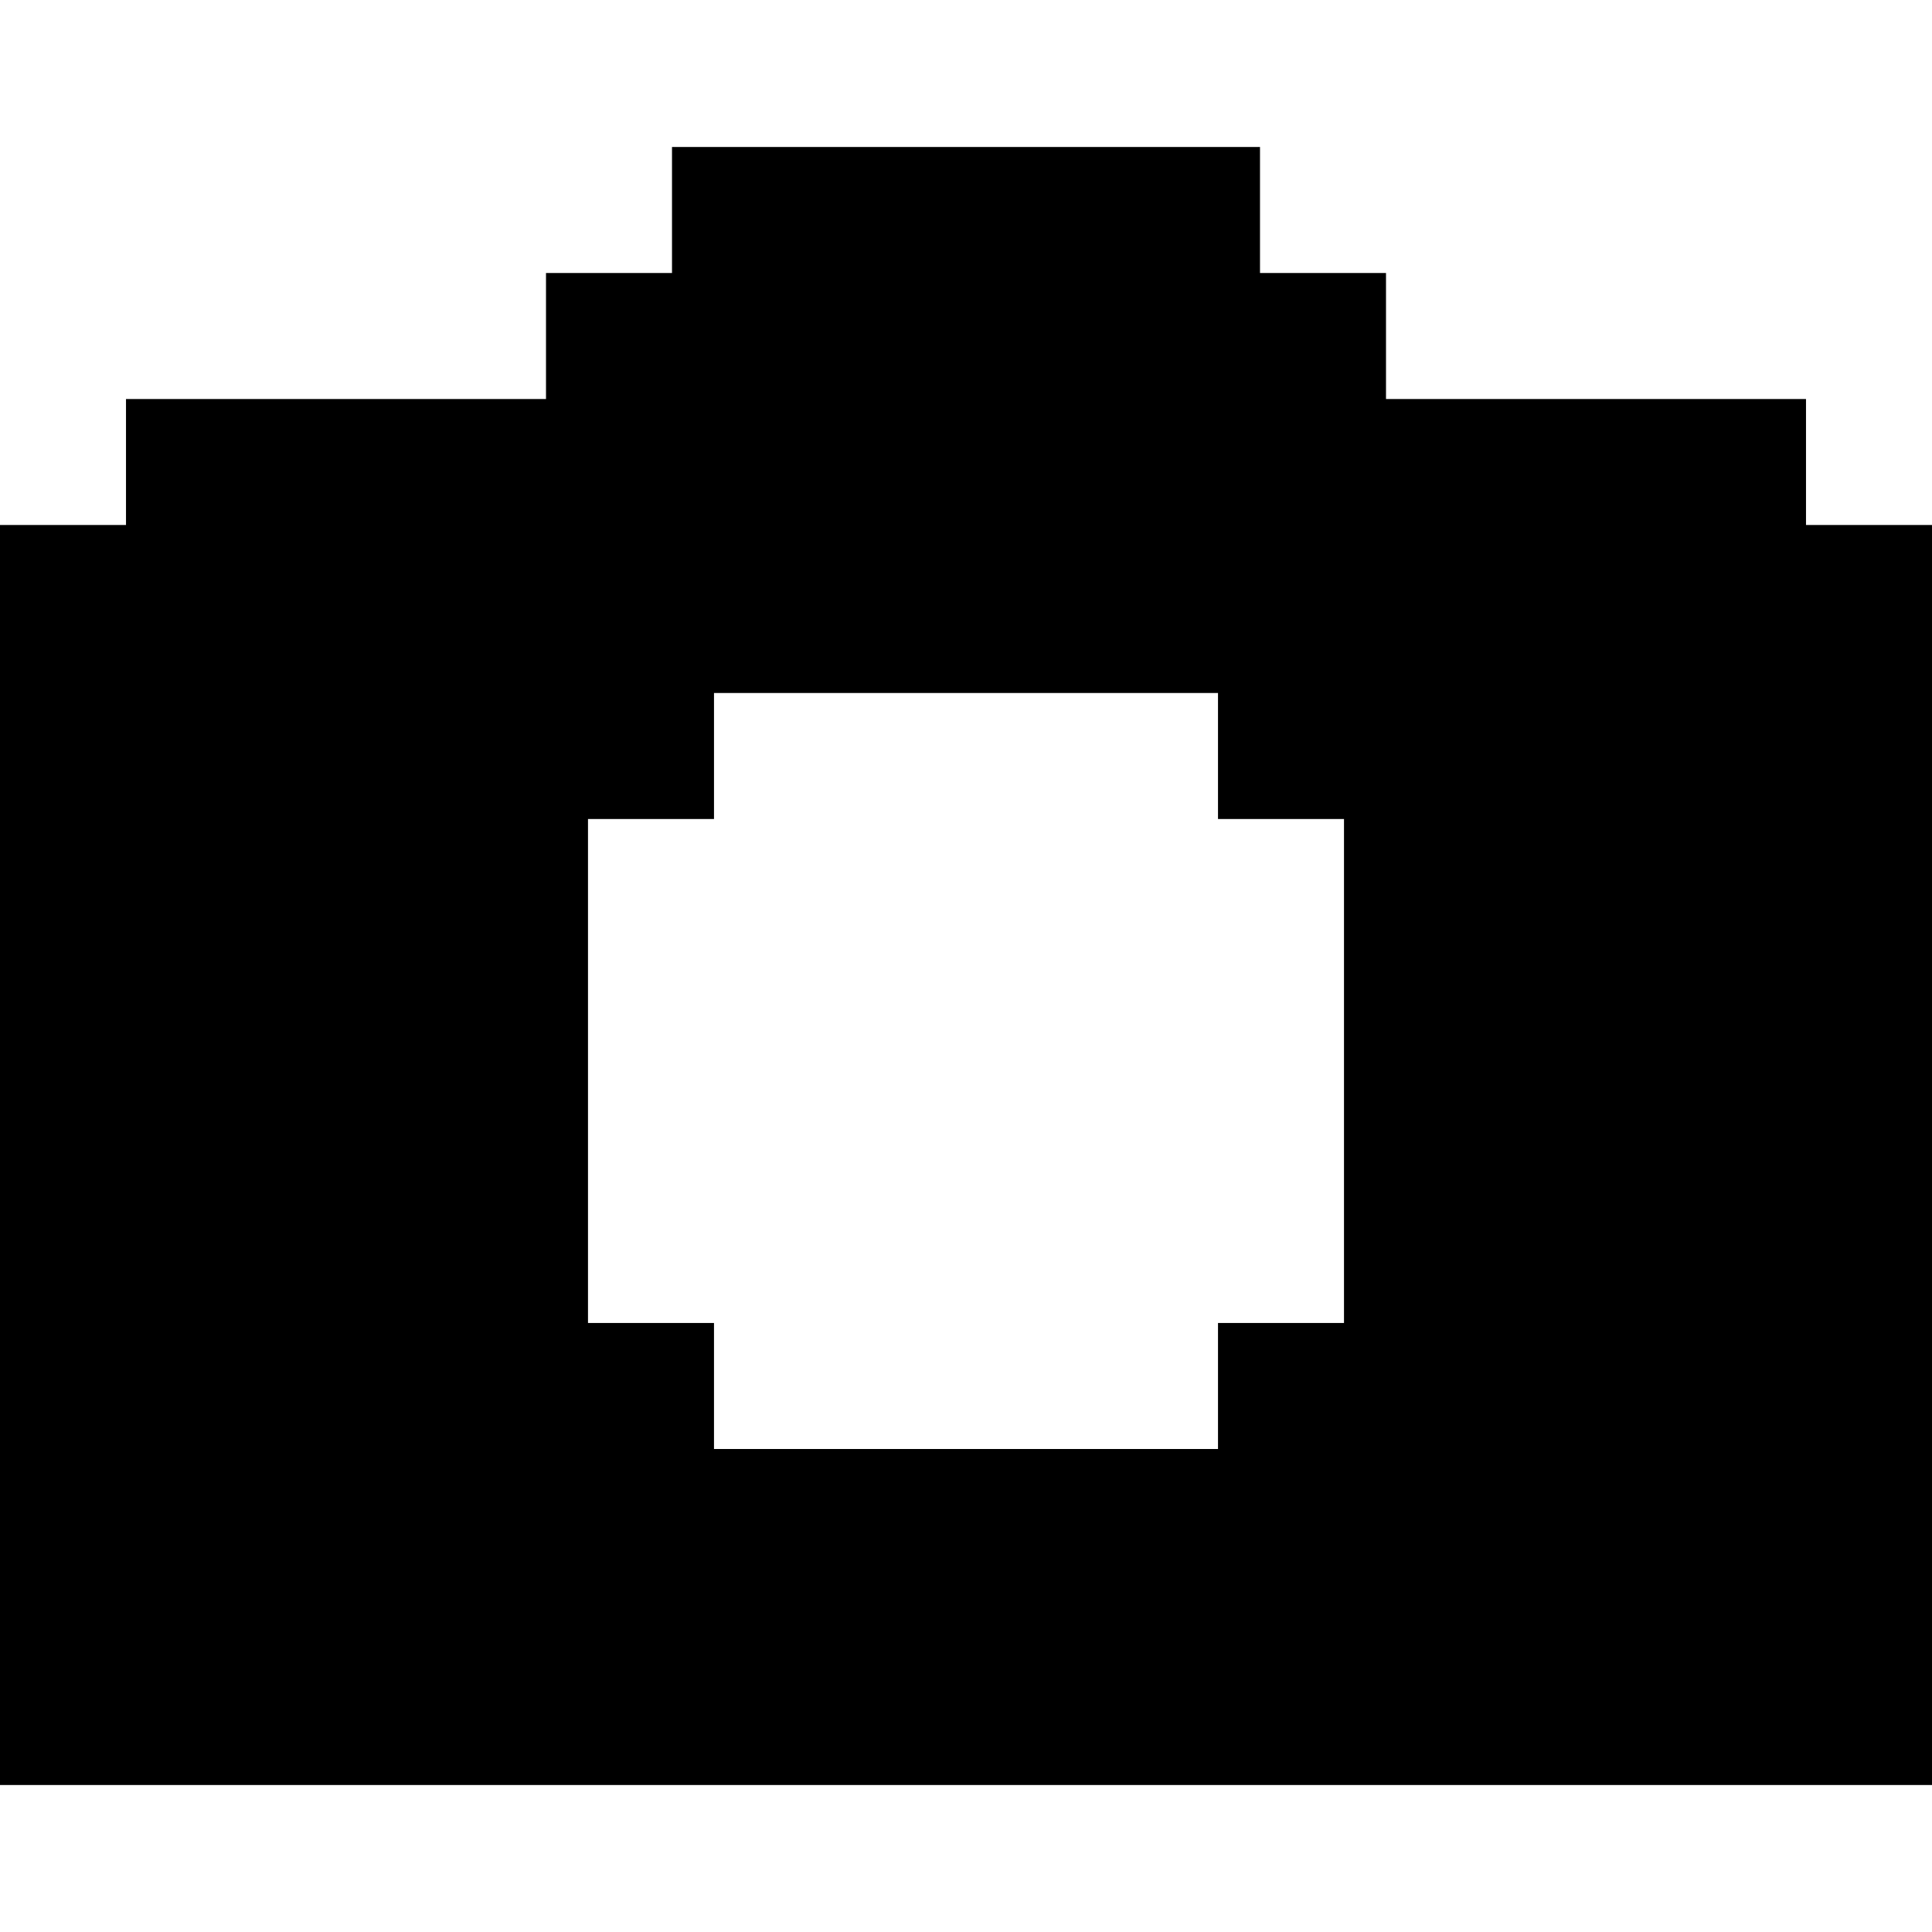 <?xml version="1.0" encoding="iso-8859-1"?>
<!-- Generator: Adobe Illustrator 19.0.0, SVG Export Plug-In . SVG Version: 6.00 Build 0)  -->
<svg xmlns="http://www.w3.org/2000/svg" xmlns:xlink="http://www.w3.org/1999/xlink" version="1.1" id="Layer_1" x="0px" y="0px" viewBox="0 0 512 512" style="enable-background:new 0 0 512 512;" xml:space="preserve">
<g>
	<g>
		<path d="M500.87,139.13h-22.261v-33.391H378.435h-11.13V72.348h-22.261h-11.13V38.957H178.087v33.391h-33.391v33.391h-11.13    H33.391v33.391H11.13H0v333.913h512V139.13H500.87z M356.174,350.609h-33.391V384H189.217v-33.391h-33.391V217.043h33.391v-33.391    h133.565v33.391h33.391V350.609z"/>
	</g>
</g>
<g>
</g>
<g>
</g>
<g>
</g>
<g>
</g>
<g>
</g>
<g>
</g>
<g>
</g>
<g>
</g>
<g>
</g>
<g>
</g>
<g>
</g>
<g>
</g>
<g>
</g>
<g>
</g>
<g>
</g>
</svg>

